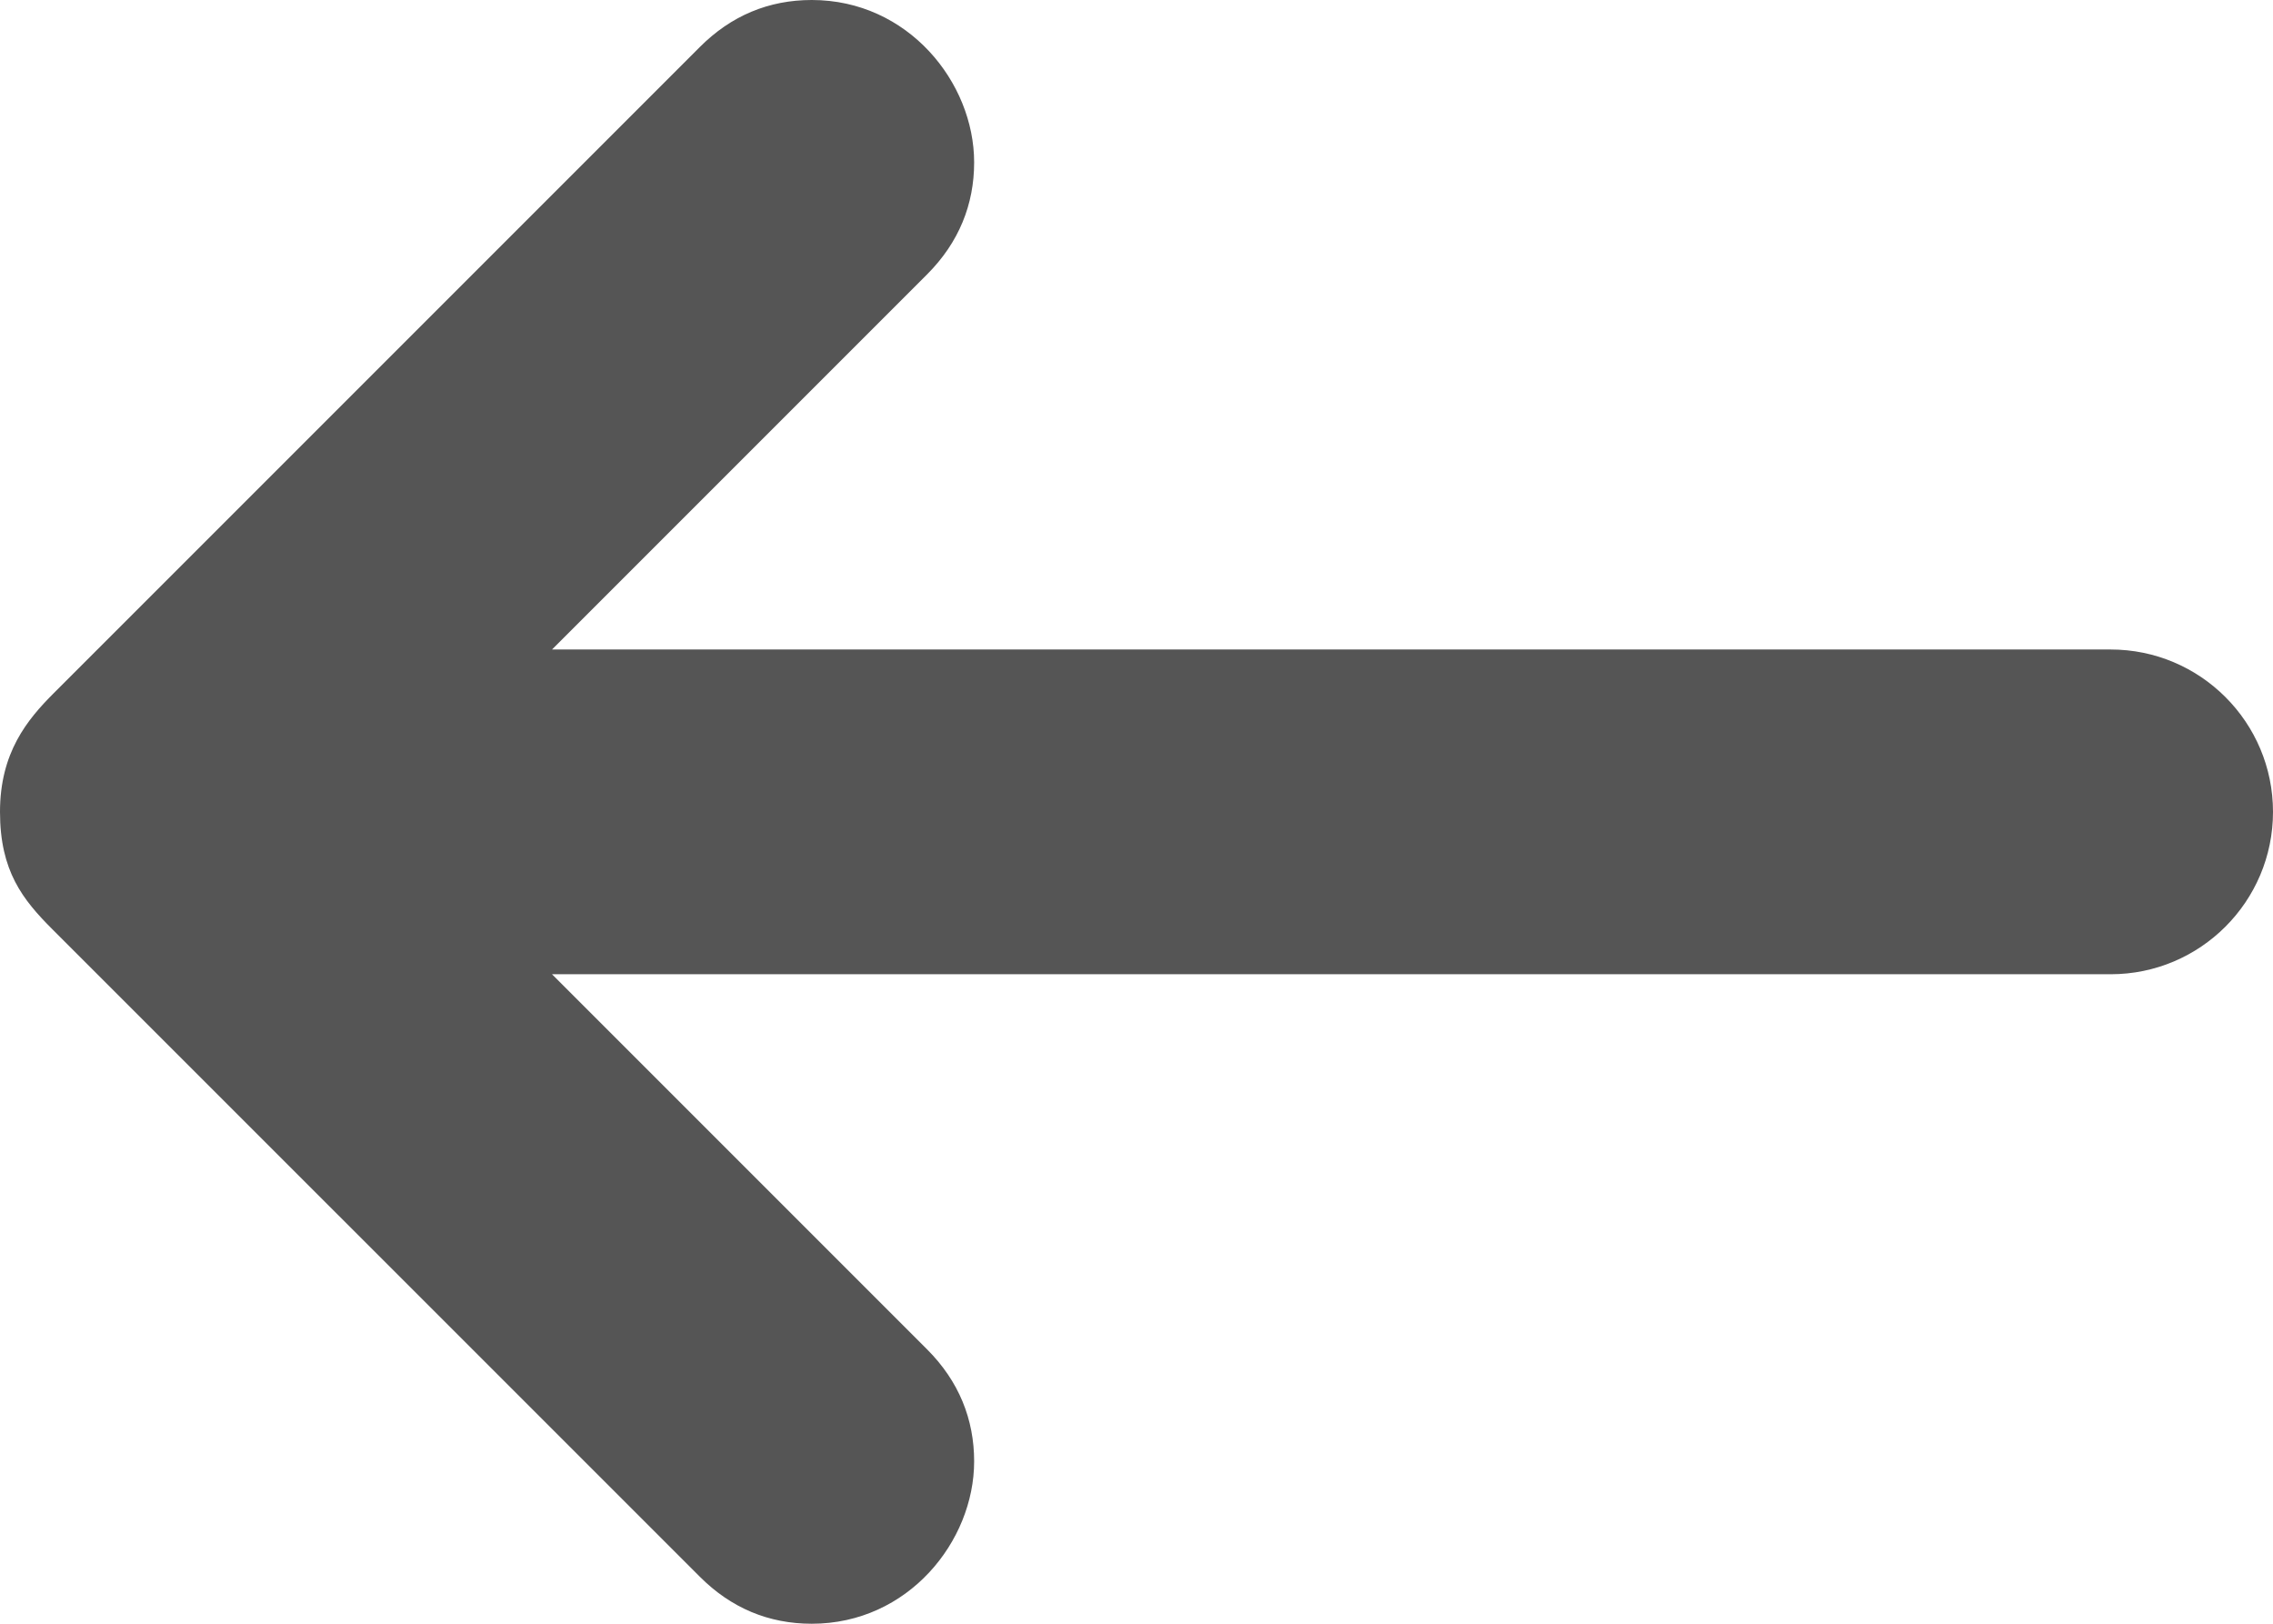 <svg width="28" height="20" viewBox="0 0 28 20" fill="none" xmlns="http://www.w3.org/2000/svg">
<path d="M26 8H6.8L11.42 3.38C11.814 2.986 12 2.516 12 2C12 1.016 11.187 0 10 0C9.469 0 9.006 0.193 8.62 0.58L0.662 8.538C0.334 8.866 0 9.271 0 10C0 10.729 0.279 11.08 0.646 11.447L8.62 19.42C9.006 19.807 9.469 20 10 20C11.188 20 12 18.984 12 18C12 17.484 11.814 17.014 11.42 16.62L6.8 12H26C27.104 12 28 11.104 28 10C28 8.896 27.104 8 26 8Z" fill="#555555"/>
</svg>
